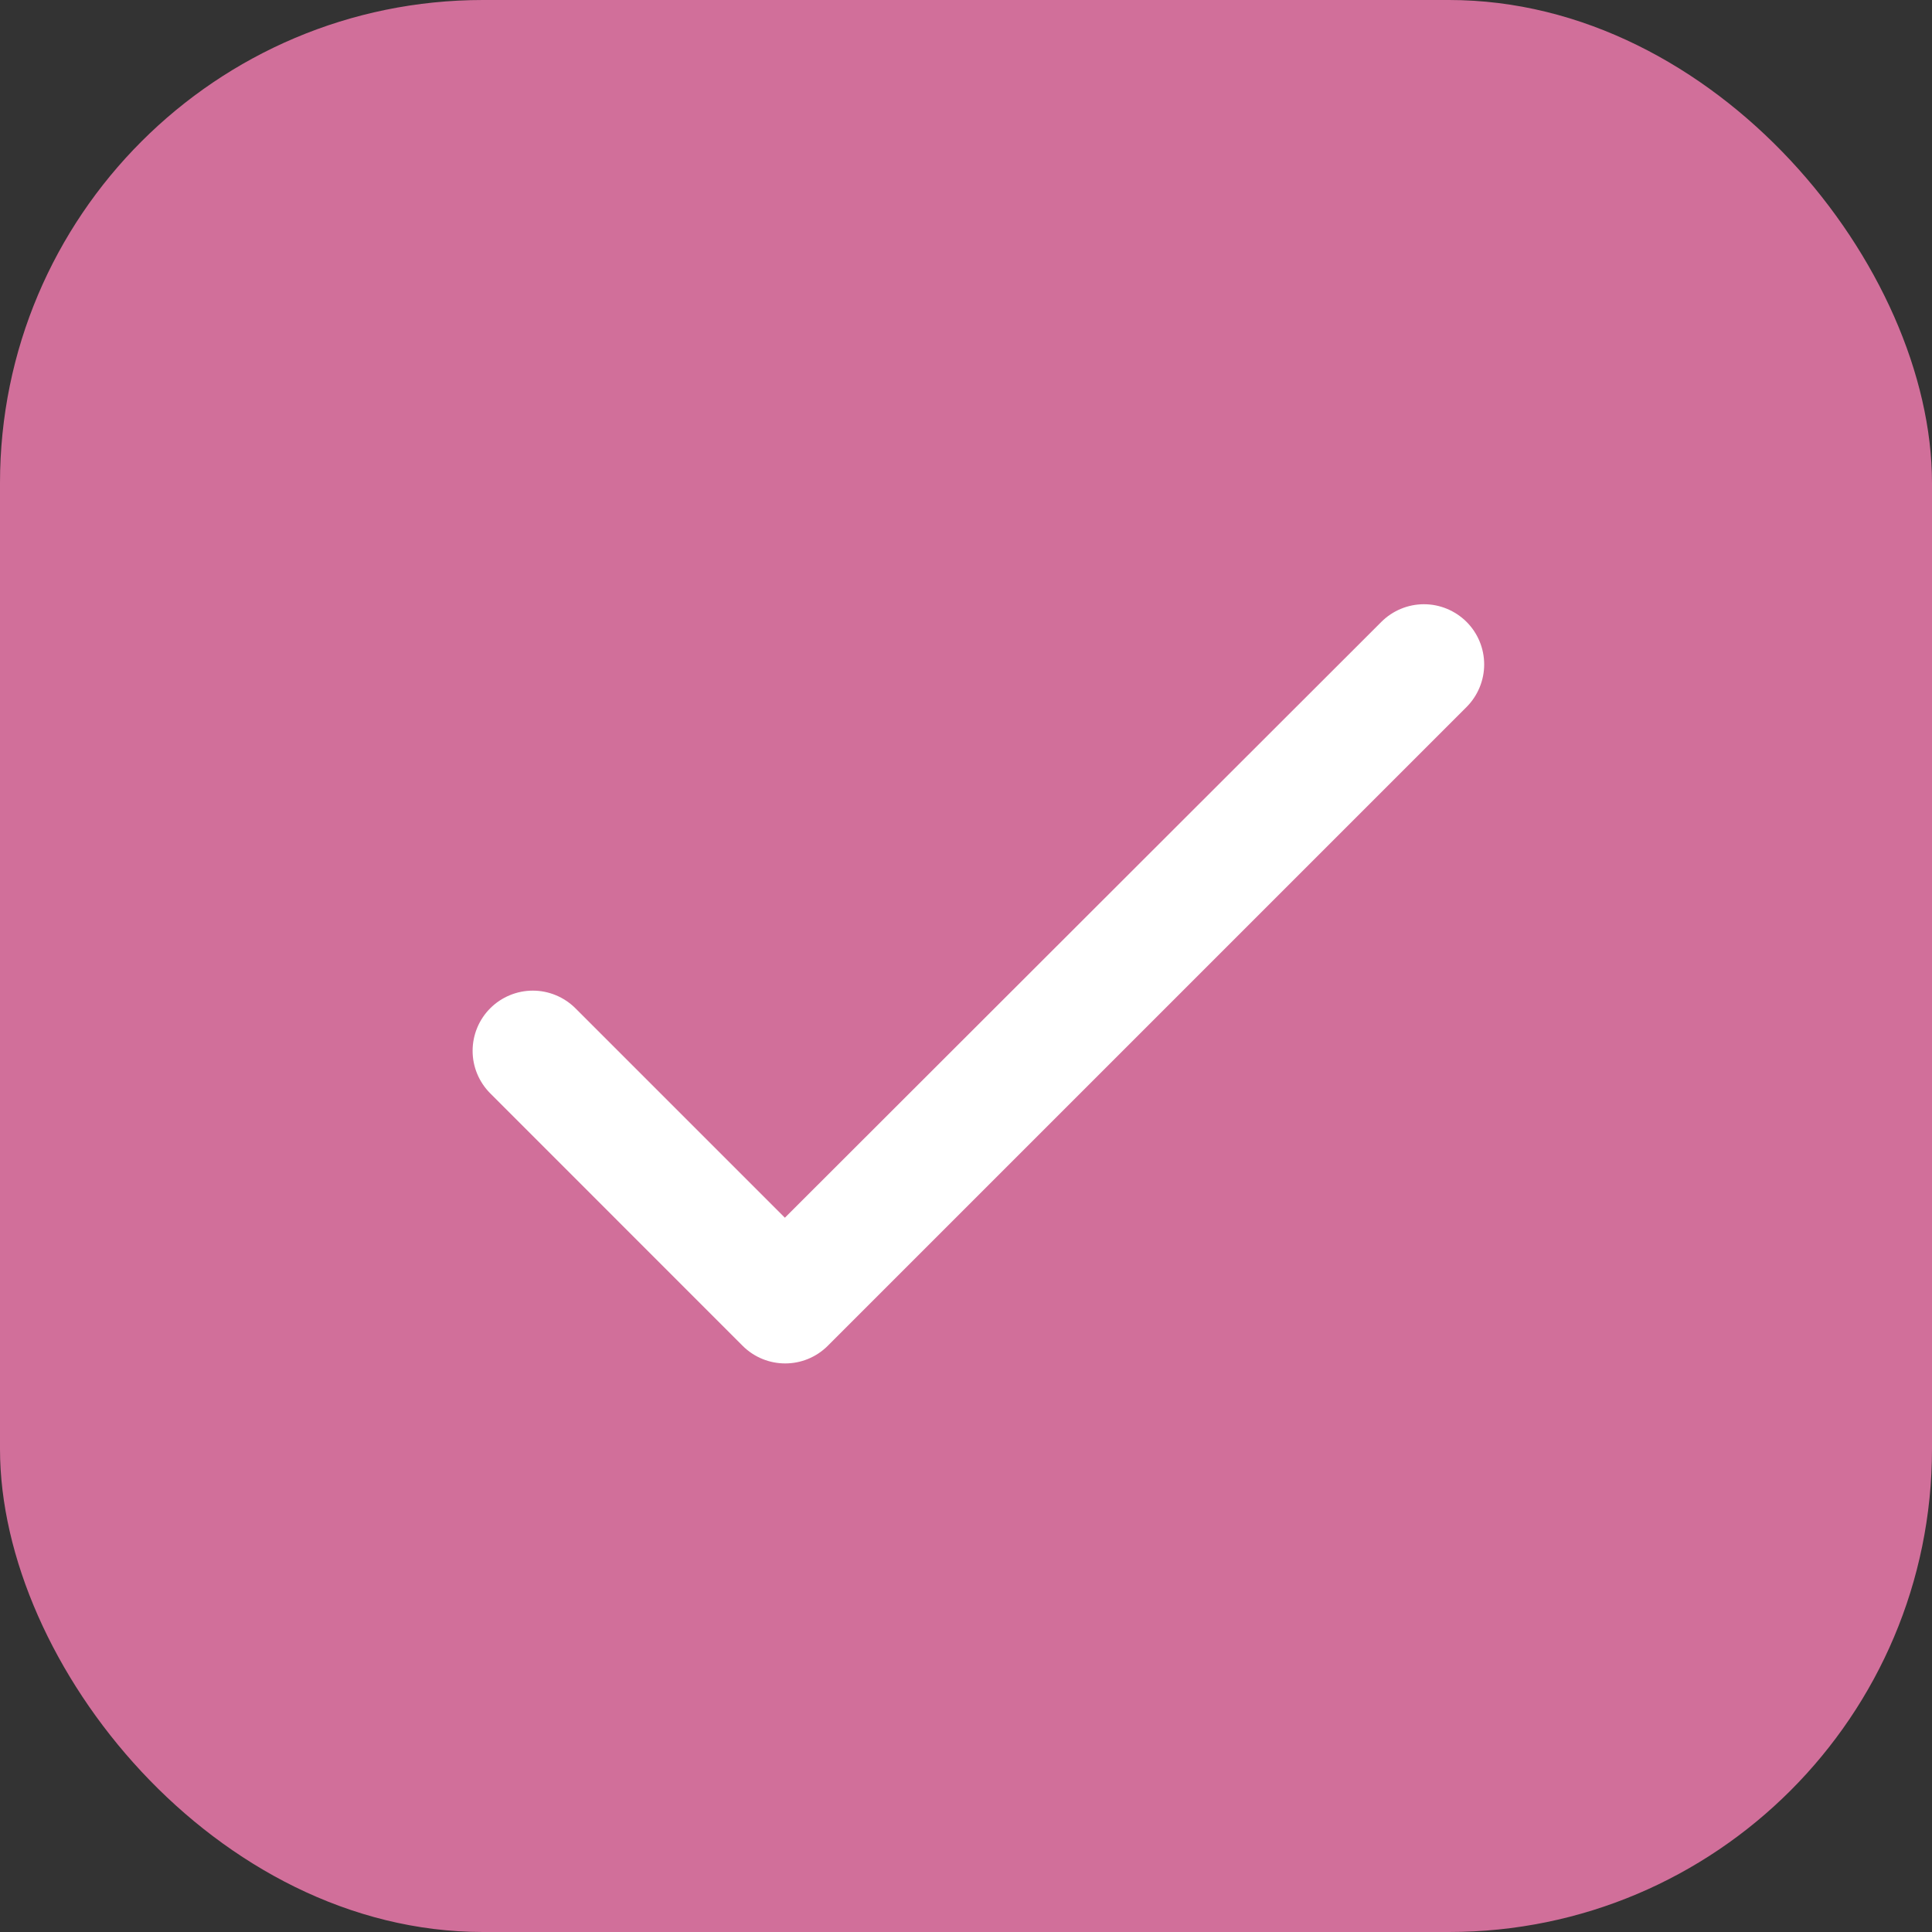 <svg width="24" height="24" viewBox="0 0 24 24" fill="none" xmlns="http://www.w3.org/2000/svg">
<rect x="0" y="0" width="24" height="24" fill="#333333" stroke="none"/>
<rect width="24" height="24" rx="6" fill="#D16F9A"/>
<path d="M9.75 15.127L7.148 12.525C7.007 12.385 6.817 12.306 6.619 12.306C6.421 12.306 6.23 12.385 6.09 12.525C5.95 12.665 5.871 12.855 5.871 13.054C5.871 13.152 5.89 13.249 5.928 13.34C5.966 13.431 6.021 13.513 6.09 13.582L9.225 16.718C9.518 17.01 9.99 17.01 10.283 16.718L18.218 8.783C18.358 8.642 18.437 8.452 18.437 8.254C18.437 8.055 18.358 7.865 18.218 7.725C18.077 7.585 17.887 7.506 17.689 7.506C17.491 7.506 17.3 7.585 17.16 7.725L9.75 15.127Z" fill="white"/>
</svg>
